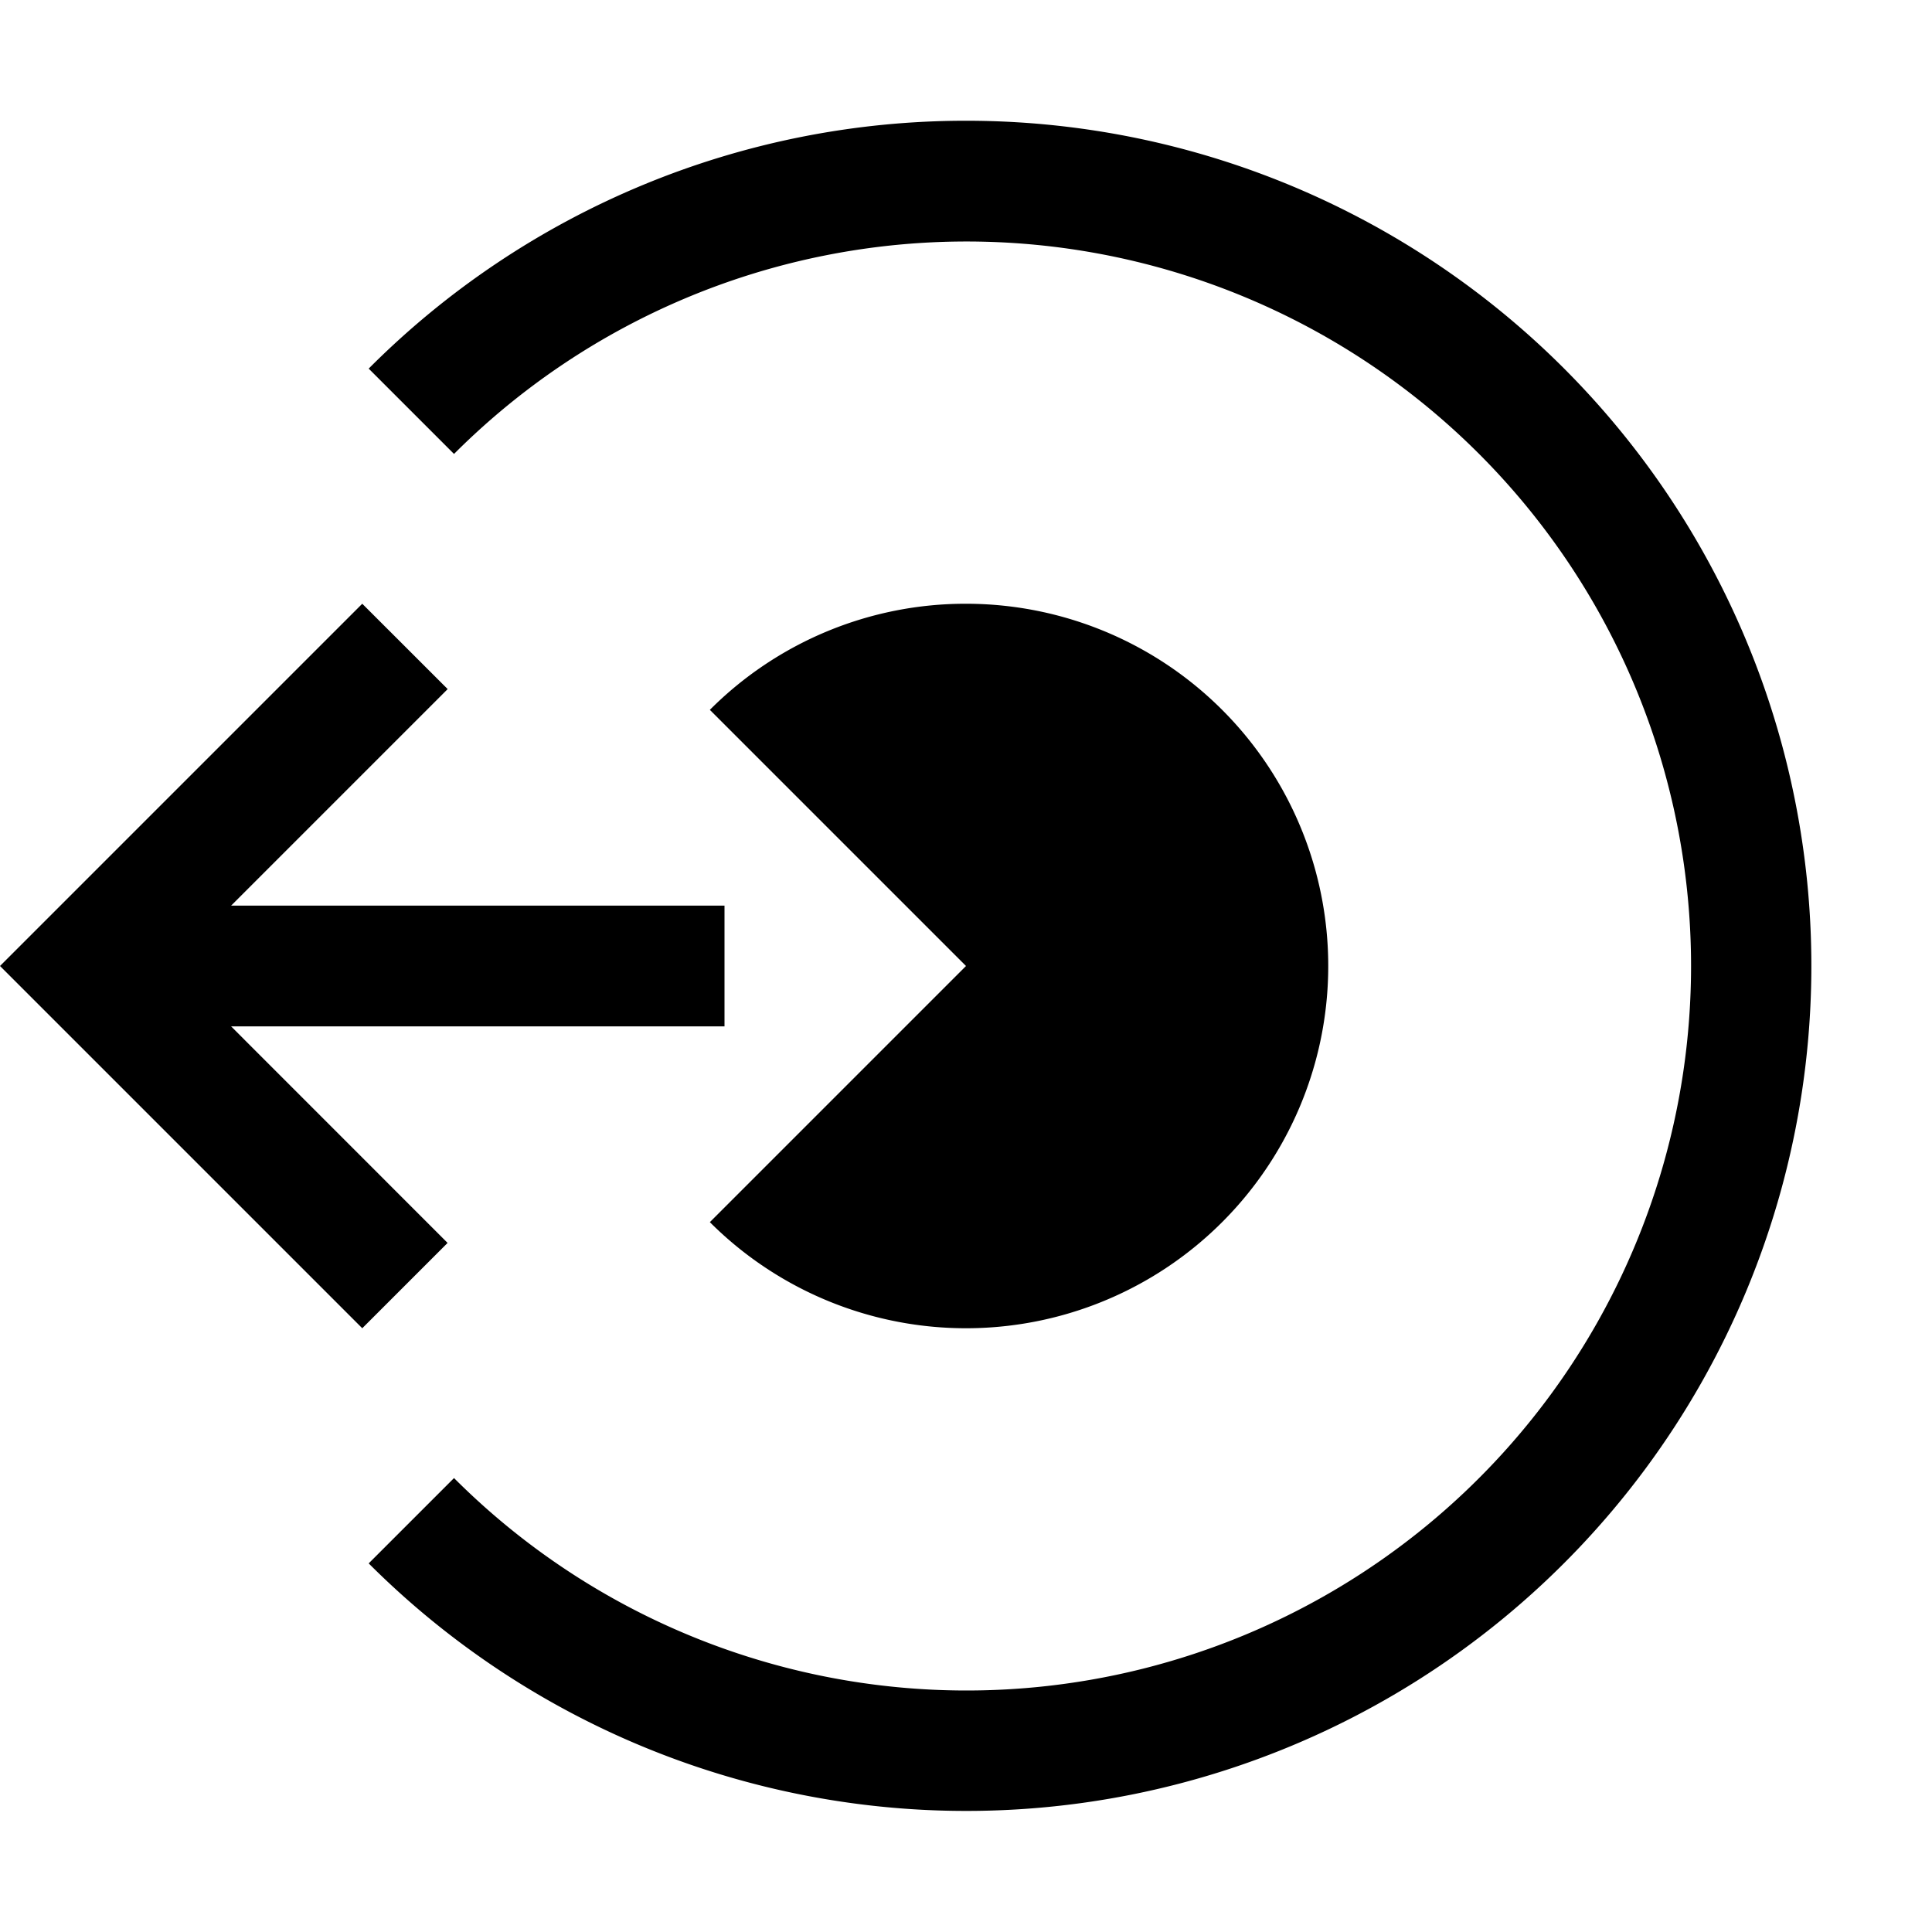 <svg width="32" height="32" fill="currentColor" viewBox="0 0 24 24" xmlns="http://www.w3.org/2000/svg">
<path d="m4.5 16.5 1.06-1.06-2.689-2.69H9v-1.5H2.871l2.69-2.69L4.5 7.5 0 12l4.5 4.5Z"></path>
<path d="M12 7.5a4.486 4.486 0 0 0-3.182 1.318L12 12l-3.182 3.182A4.5 4.5 0 1 0 12 7.5Z"></path>
<path d="M12 1.5a10.468 10.468 0 0 0-7.42 3.079l1.06 1.06a9 9 0 1 1 0 12.722l-1.06 1.06A10.498 10.498 0 1 0 12 1.5Z"></path>
</svg>